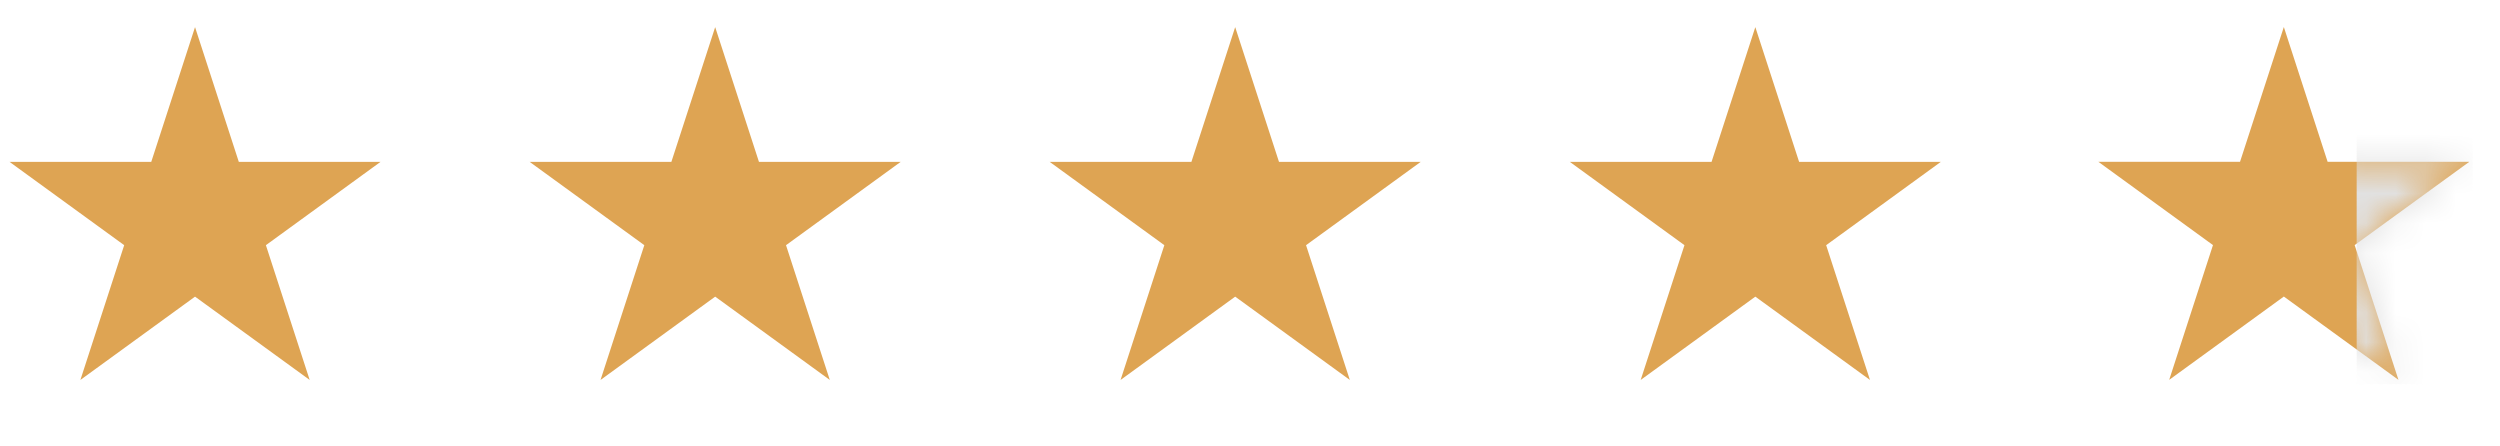 <svg width="84" height="15" viewBox="0 0 84 15" fill="none" xmlns="http://www.w3.org/2000/svg">
<path d="M6.553 0.911L8.024 5.439H12.785L8.934 8.238L10.405 12.766L6.553 9.967L2.701 12.766L4.173 8.238L0.321 5.439H5.082L6.553 0.911Z" fill="#DEA453"/>
<path d="M24.03 0.911L25.501 5.439H30.262L26.41 8.238L27.881 12.766L24.03 9.967L20.178 12.766L21.649 8.238L17.797 5.439H22.558L24.03 0.911Z" fill="#DEA453"/>
<path d="M41.502 0.911L42.974 5.439H47.735L43.883 8.238L45.354 12.766L41.502 9.967L37.651 12.766L39.122 8.238L35.27 5.439H40.031L41.502 0.911Z" fill="#DEA453"/>
<path d="M58.979 0.911L60.45 5.439H65.211L61.359 8.238L62.831 12.766L58.979 9.967L55.127 12.766L56.598 8.238L52.746 5.439H57.508L58.979 0.911Z" fill="#DEA453"/>
<path d="M76.737 0.908L78.208 5.436H82.969L79.117 8.235L80.588 12.763L76.737 9.964L72.885 12.763L74.356 8.235L70.504 5.436H75.265L76.737 0.908Z" fill="#DEA453"/>
<mask id="mask0_629_4473" style="mask-type:alpha" maskUnits="userSpaceOnUse" x="70" y="0" width="13" height="13">
<path d="M76.737 0.908L78.208 5.436H82.969L79.117 8.235L80.588 12.763L76.737 9.964L72.885 12.763L74.356 8.235L70.504 5.436H75.265L76.737 0.908Z" fill="#DEA453"/>
</mask>
<g mask="url(#mask0_629_4473)">
<rect x="79.184" y="0.908" width="3.9" height="12" fill="#E1E1E1"/>
</g>
</svg>
